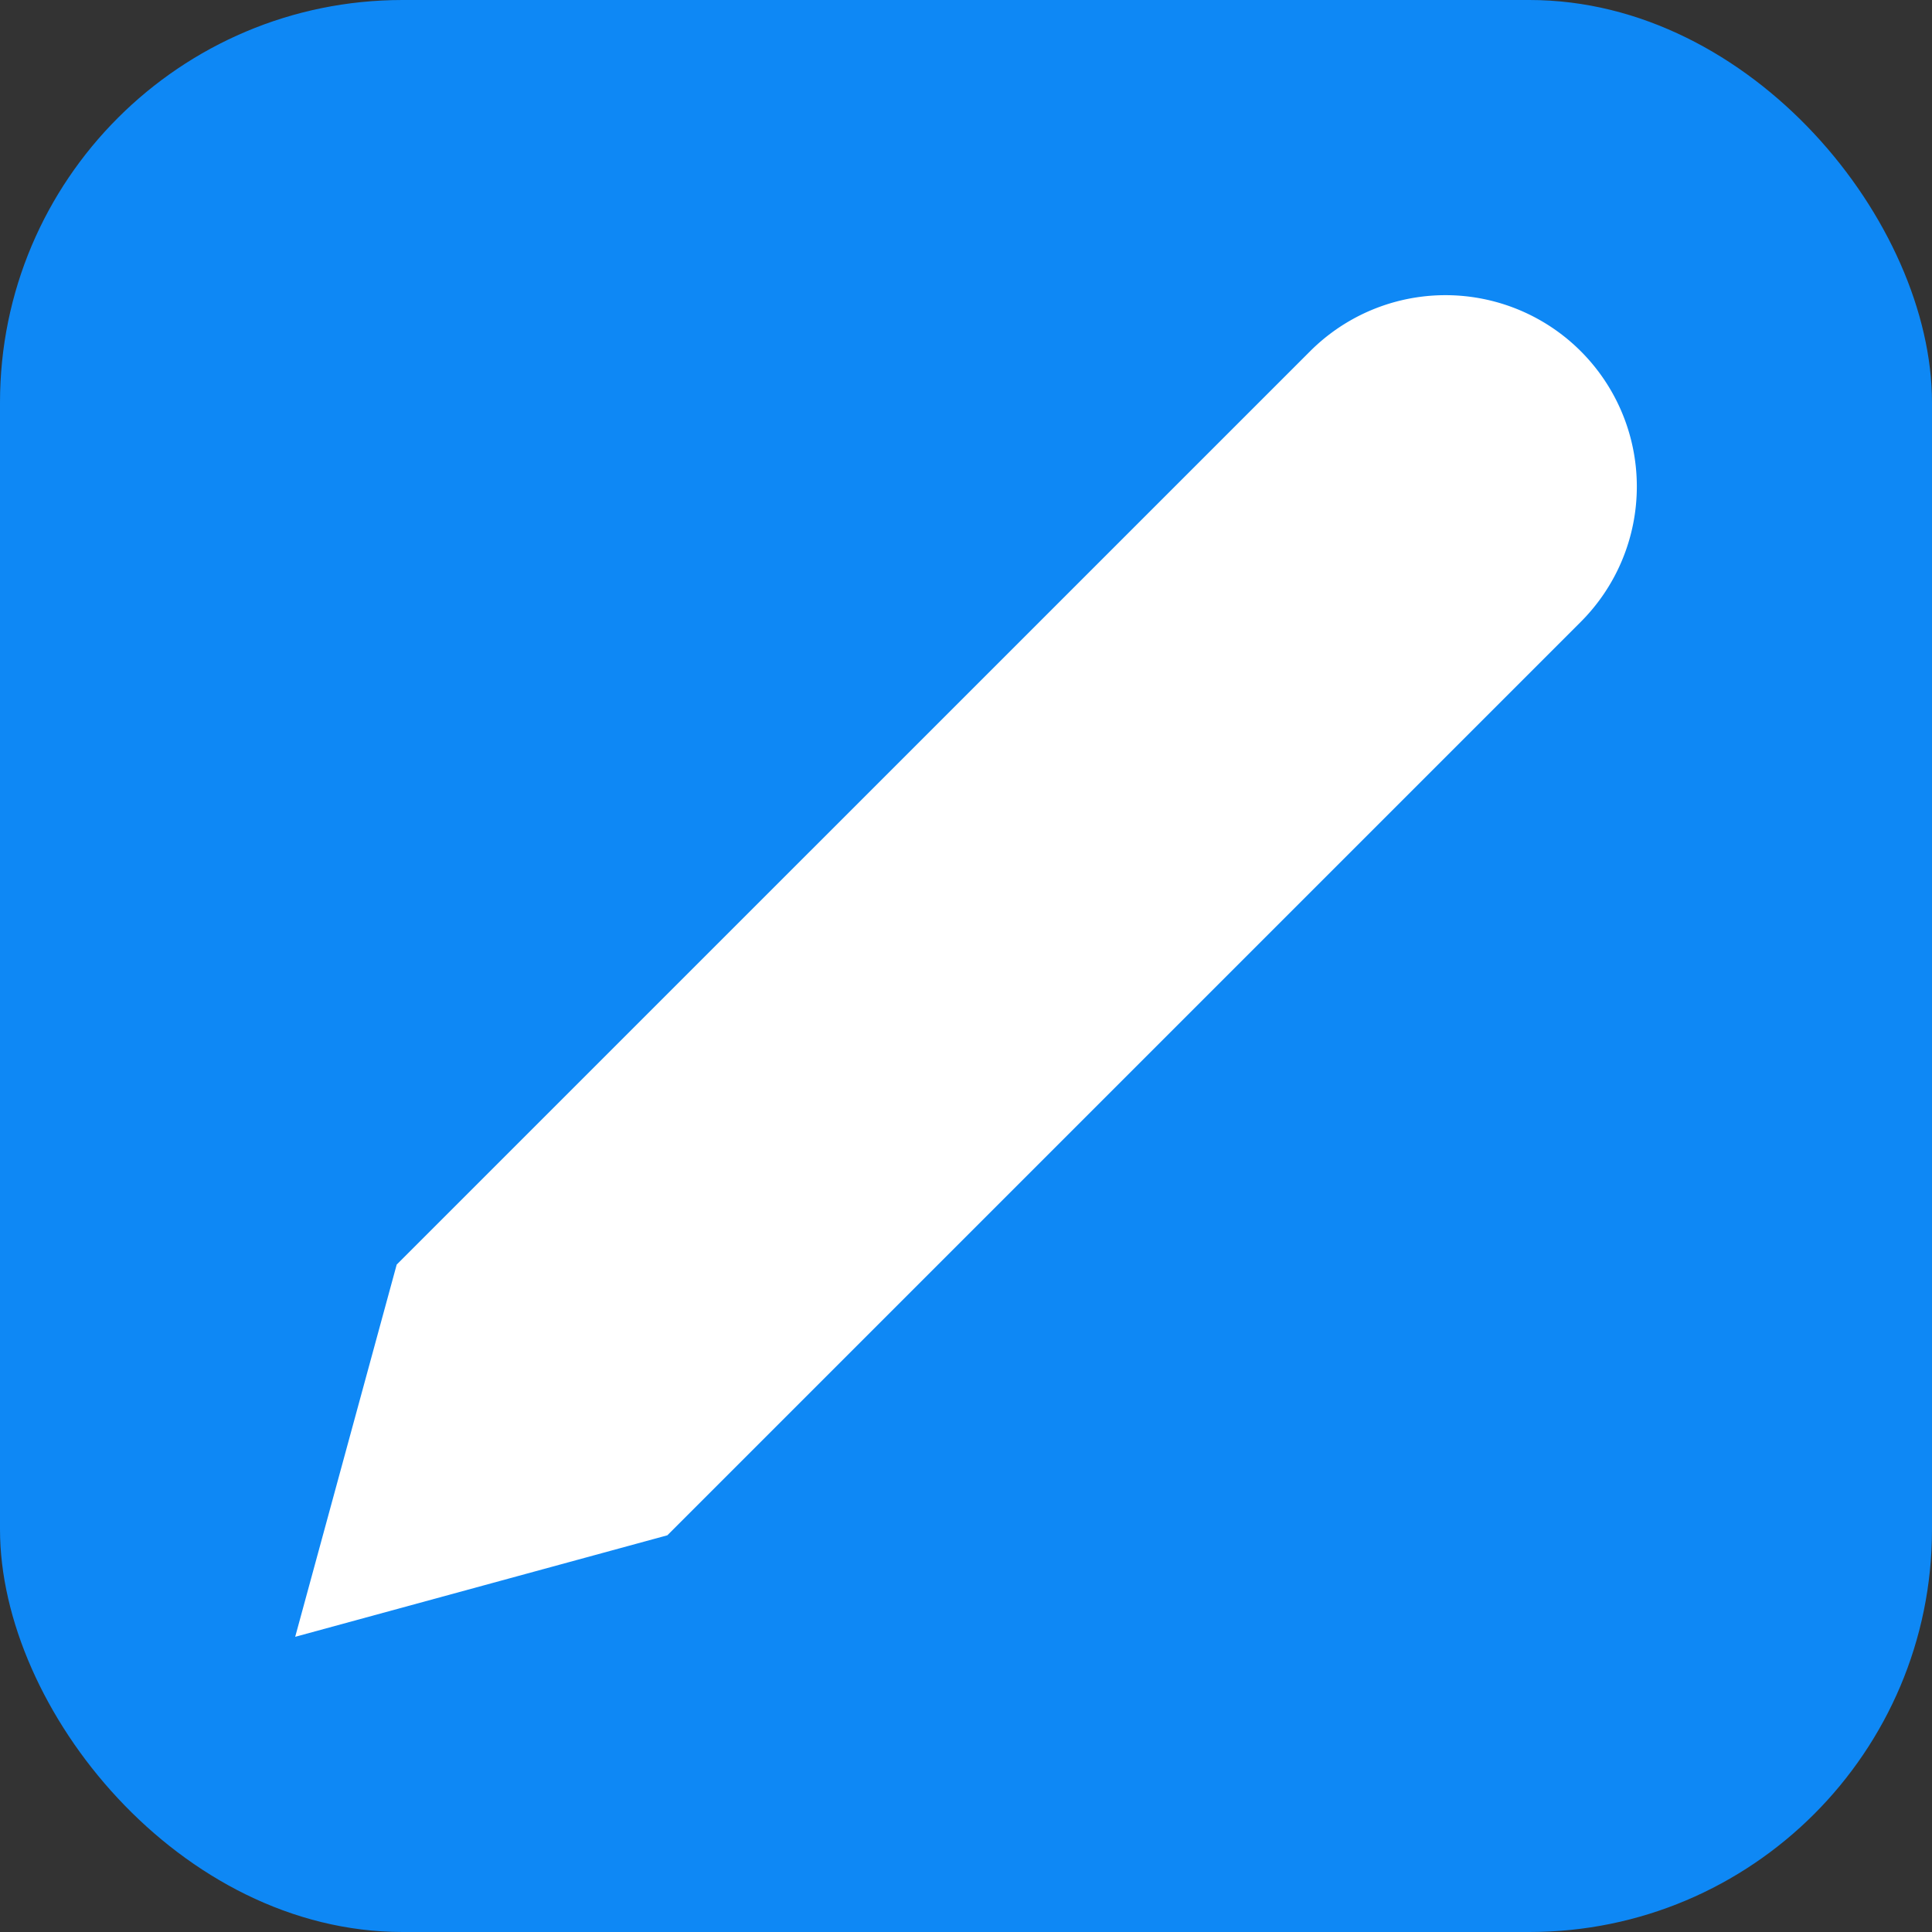 <svg xmlns="http://www.w3.org/2000/svg" xmlns:xlink="http://www.w3.org/1999/xlink" width="24" height="24" viewBox="0 0 24 24">
  <rect x="0" y="0" width="24" height="24" fill="#333333" stroke="none"/>
  <defs>
    <clipPath id="clip-path">
      <rect id="Rectangle_62156" data-name="Rectangle 62156" width="20" height="20" transform="translate(3515 5229)" fill="#fff" stroke="#707070" stroke-width="1"/>
    </clipPath>
    <clipPath id="clip-錢包管理_編輯">
      <rect width="24" height="24"/>
    </clipPath>
  </defs>
  <g id="錢包管理_編輯" clip-path="url(#clip-錢包管理_編輯)">
    <g id="Group_39008" data-name="Group 39008" transform="translate(1805 -565)">
      <rect id="Rectangle_62155" data-name="Rectangle 62155" width="24" height="24" rx="5" transform="translate(-1805 565)" fill="#0e88f5"/>
      <g id="Mask_Group_650" data-name="Mask Group 650" transform="translate(-5318 -4662)" clip-path="url(#clip-path)">
        <path id="Icon_feather-edit-2" data-name="Icon feather-edit-2" d="M15.608,3.954A2.377,2.377,0,0,1,18.97,7.316L7.623,18.663,3,19.924,4.261,15.3Z" transform="translate(3513.667 5227.409)" fill="#fff"/>
      </g>
    </g>
  </g>
</svg>
